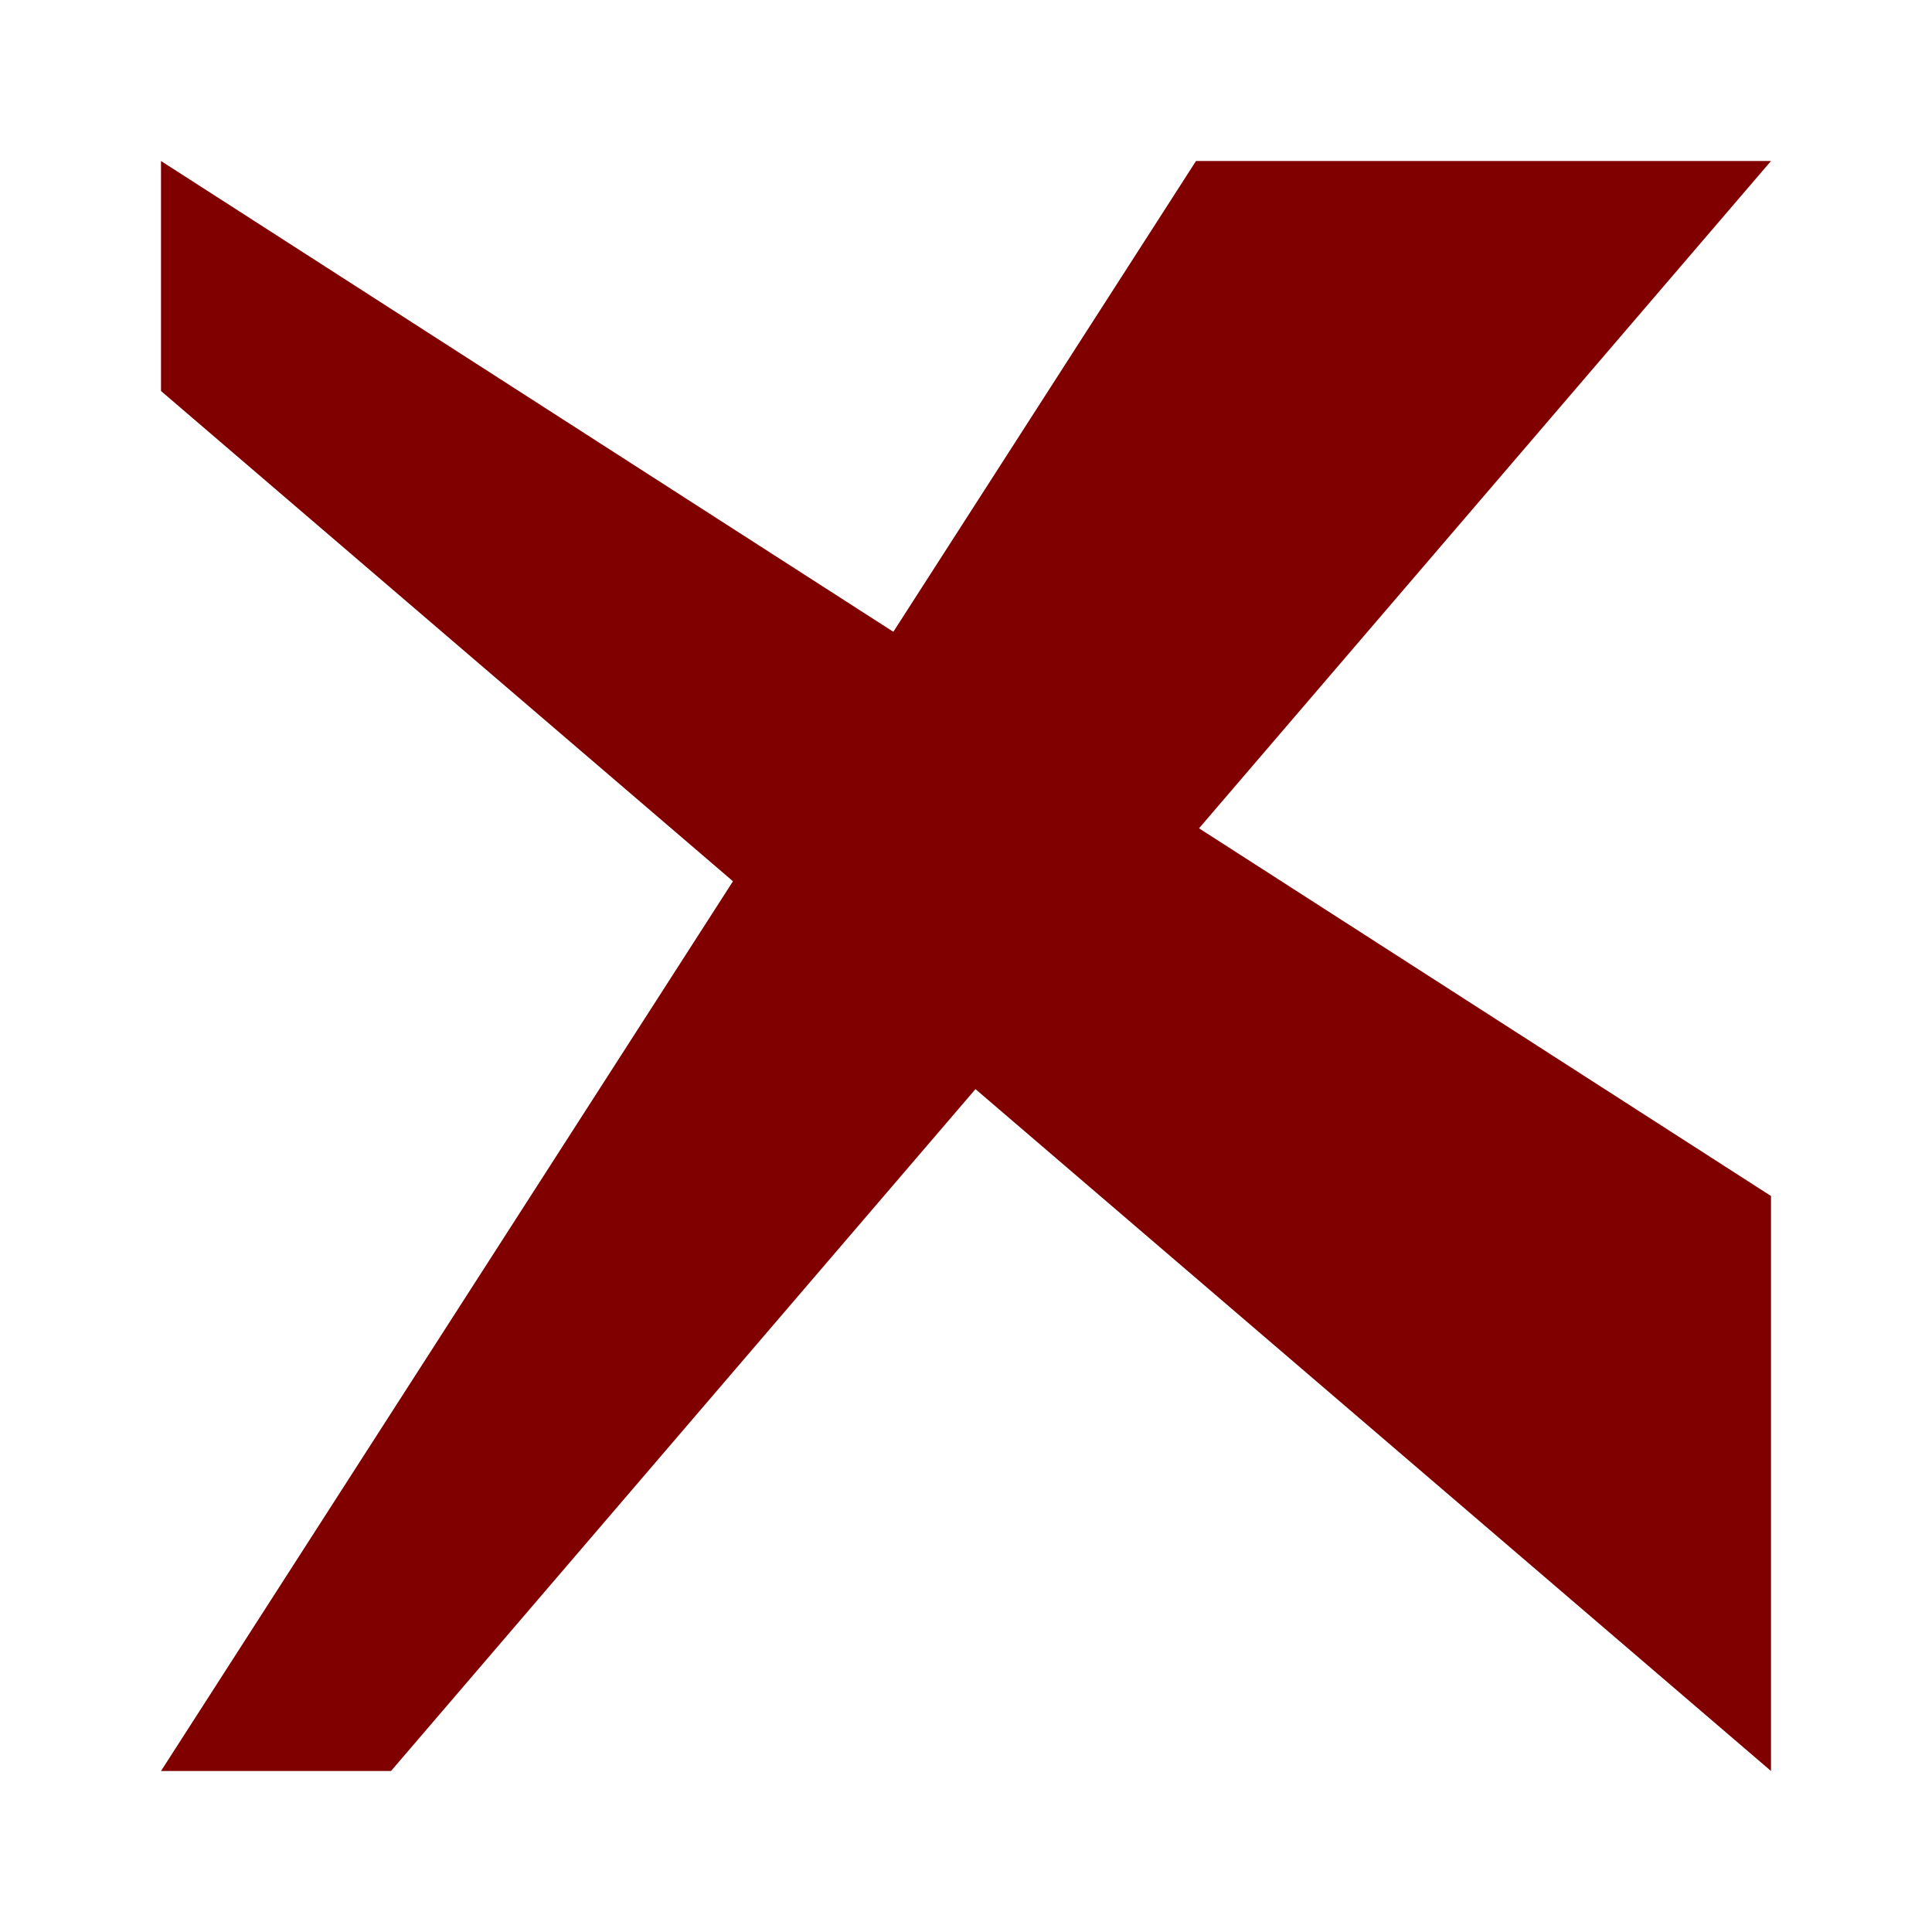 <?xml version="1.0" encoding="UTF-8" standalone="no"?>
<!-- Created with Inkscape (http://www.inkscape.org/) -->

<svg
   width="120"
   height="120"
   viewBox="0 0 120 120"
   version="1.1"
   id="svg5"
   inkscape:version="1.1.1 (3bf5ae0d25, 2021-09-20, custom)"
   sodipodi:docname="none.svg"
   xmlns:inkscape="http://www.inkscape.org/namespaces/inkscape"
   xmlns:sodipodi="http://sodipodi.sourceforge.net/DTD/sodipodi-0.dtd"
   xmlns="http://www.w3.org/2000/svg"
   xmlns:svg="http://www.w3.org/2000/svg">
  <sodipodi:namedview
     id="namedview7"
     pagecolor="#505050"
     bordercolor="#eeeeee"
     borderopacity="1"
     inkscape:pageshadow="0"
     inkscape:pageopacity="0"
     inkscape:pagecheckerboard="0"
     inkscape:document-units="px"
     showgrid="true"
     inkscape:zoom="5.2"
     inkscape:cx="60"
     inkscape:cy="60"
     inkscape:window-width="1876"
     inkscape:window-height="1051"
     inkscape:window-x="0"
     inkscape:window-y="0"
     inkscape:window-maximized="1"
     inkscape:current-layer="layer1">
    <inkscape:grid
       type="xygrid"
       id="grid31" />
  </sodipodi:namedview>
  <defs
     id="defs2" />
  <g
     inkscape:label="Layer 1"
     inkscape:groupmode="layer"
     id="layer1">
    <circle
       style="fill:#4d4d4d;stroke-width:1.435"
       id="path1073"
       cx="59.038"
       cy="71.058"
       rx="18.077"
       ry="17.788" />
    <path
       id="rect294"
       style="fill:#800000;stroke-width:1.195"
       d="M 10,24.286 V 10 L 110,74.286 V 110 Z M 69.135,79.78"
       sodipodi:nodetypes="ccccc" />
    <path
       id="rect294-3"
       style="fill:#800000;stroke-width:1.195"
       d="M 24.286,110 H 10 L 74.286,10 H 110 Z M 79.78,50.865"
       sodipodi:nodetypes="ccccc" />
  </g>
</svg>

